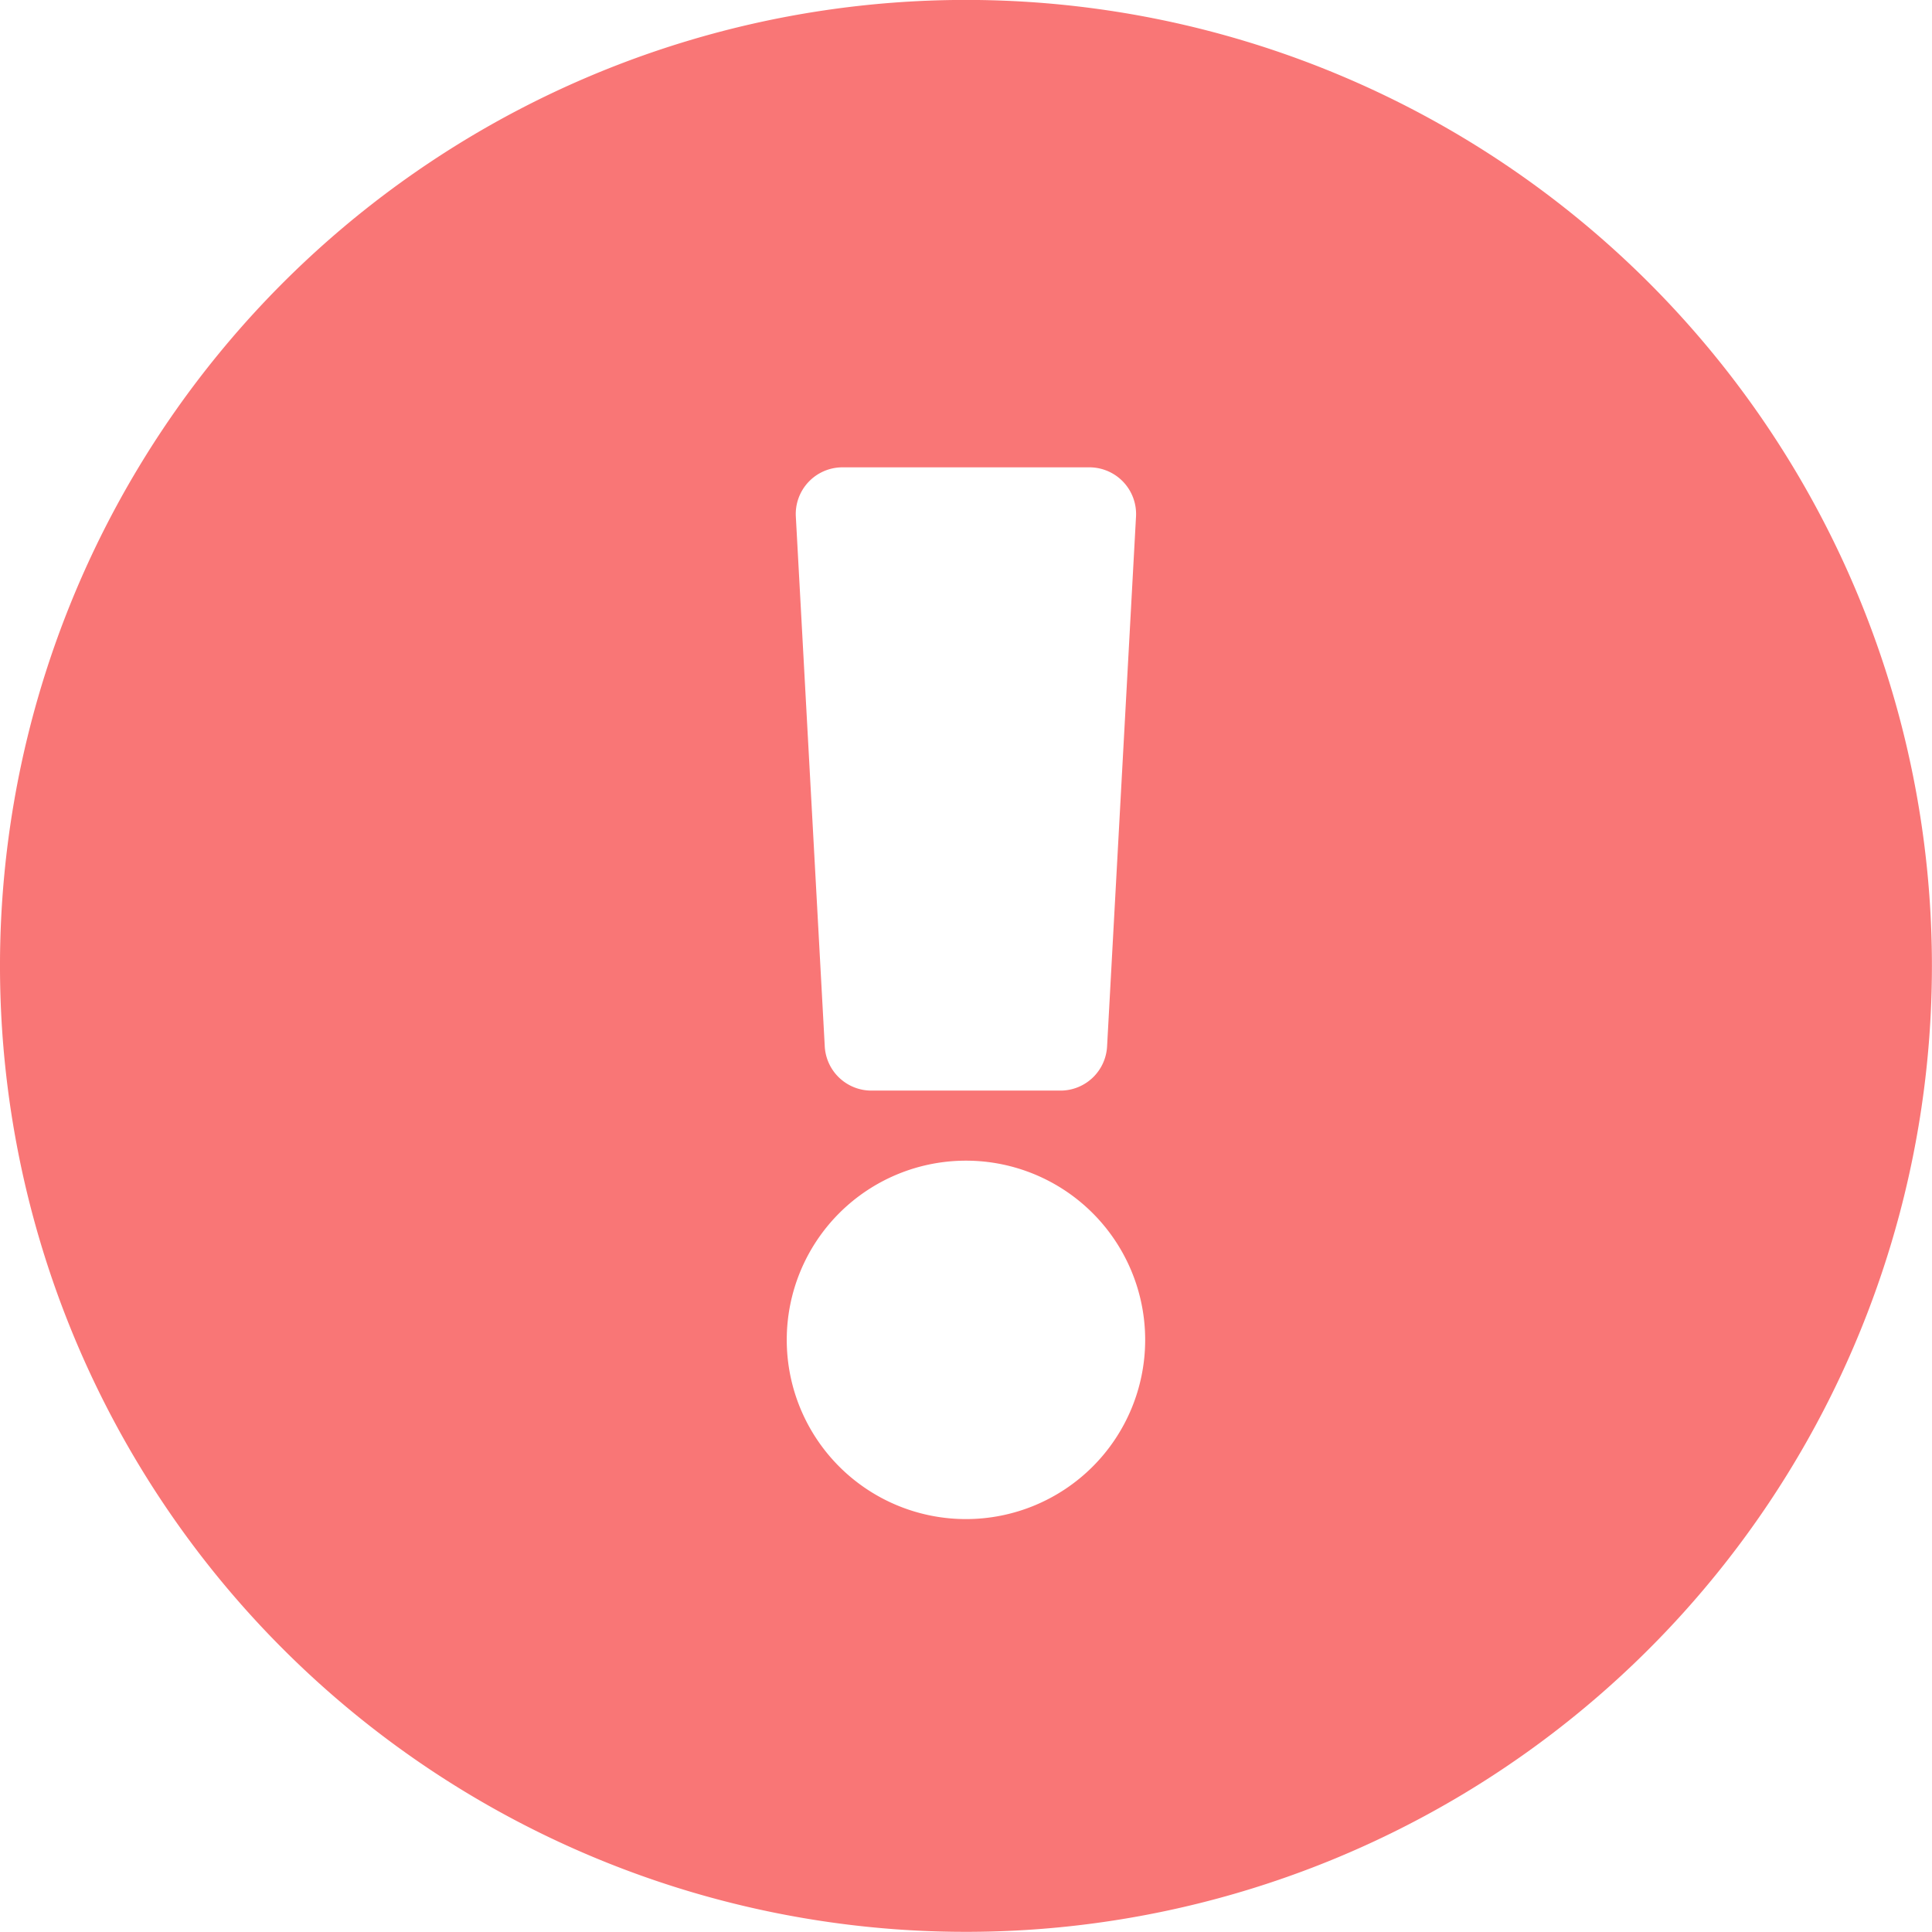 <svg xmlns="http://www.w3.org/2000/svg" width="25.313" height="25.313" viewBox="0 0 25.313 25.313">
  <path id="warning-icon" d="M25.875,13.219A12.656,12.656,0,1,1,13.219.562,12.656,12.656,0,0,1,25.875,13.219ZM13.219,15.77a2.348,2.348,0,1,0,2.348,2.348A2.348,2.348,0,0,0,13.219,15.77ZM10.99,7.332l.379,6.941a.612.612,0,0,0,.611.579h2.477a.612.612,0,0,0,.611-.579l.379-6.941a.612.612,0,0,0-.611-.646H11.6A.612.612,0,0,0,10.99,7.332Z" transform="translate(-0.563 -0.563)" fill="#f97676"/>
</svg>

